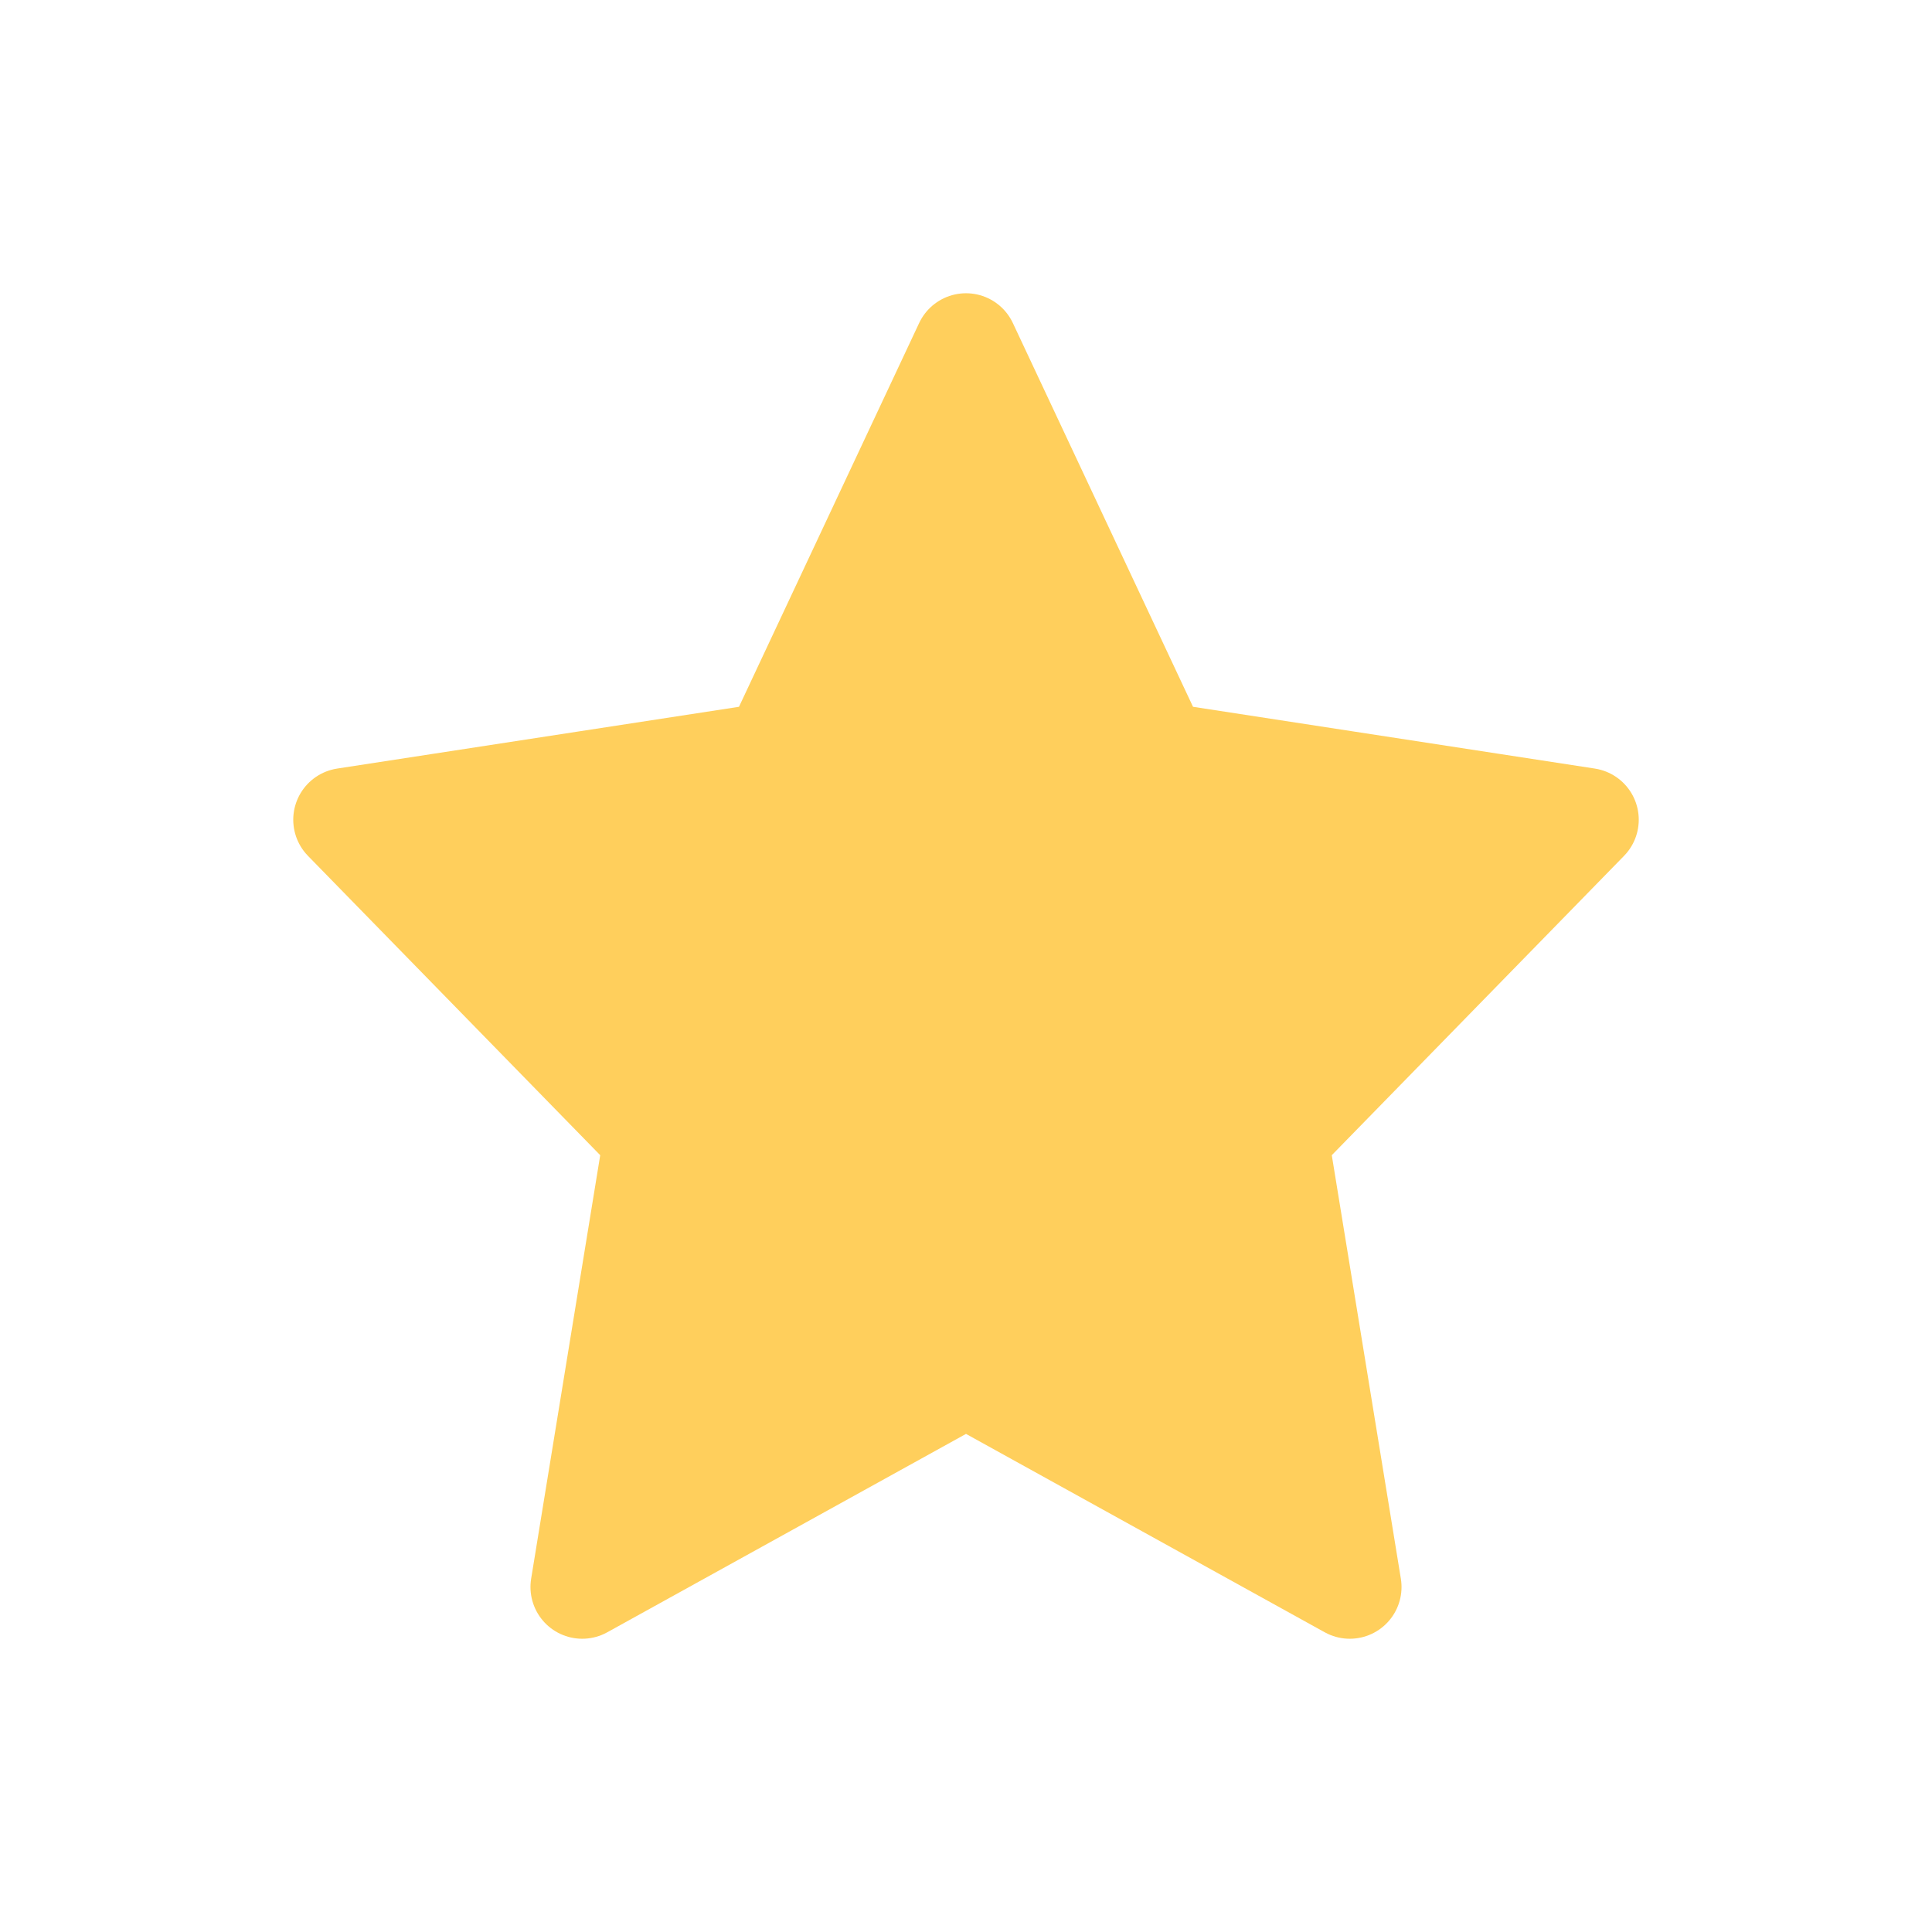 <svg width="28" height="28" viewBox="0 0 28 28" fill="none" xmlns="http://www.w3.org/2000/svg">
<path d="M14 5L16.781 10.924L23 11.88L18.5 16.489L19.562 23L14 19.924L8.438 23L9.5 16.489L5 11.88L11.219 10.924L14 5Z" fill="#FFCF5C" stroke="#FFCF5C" stroke-width="1.5" stroke-linecap="round" stroke-linejoin="round"/>
</svg>
